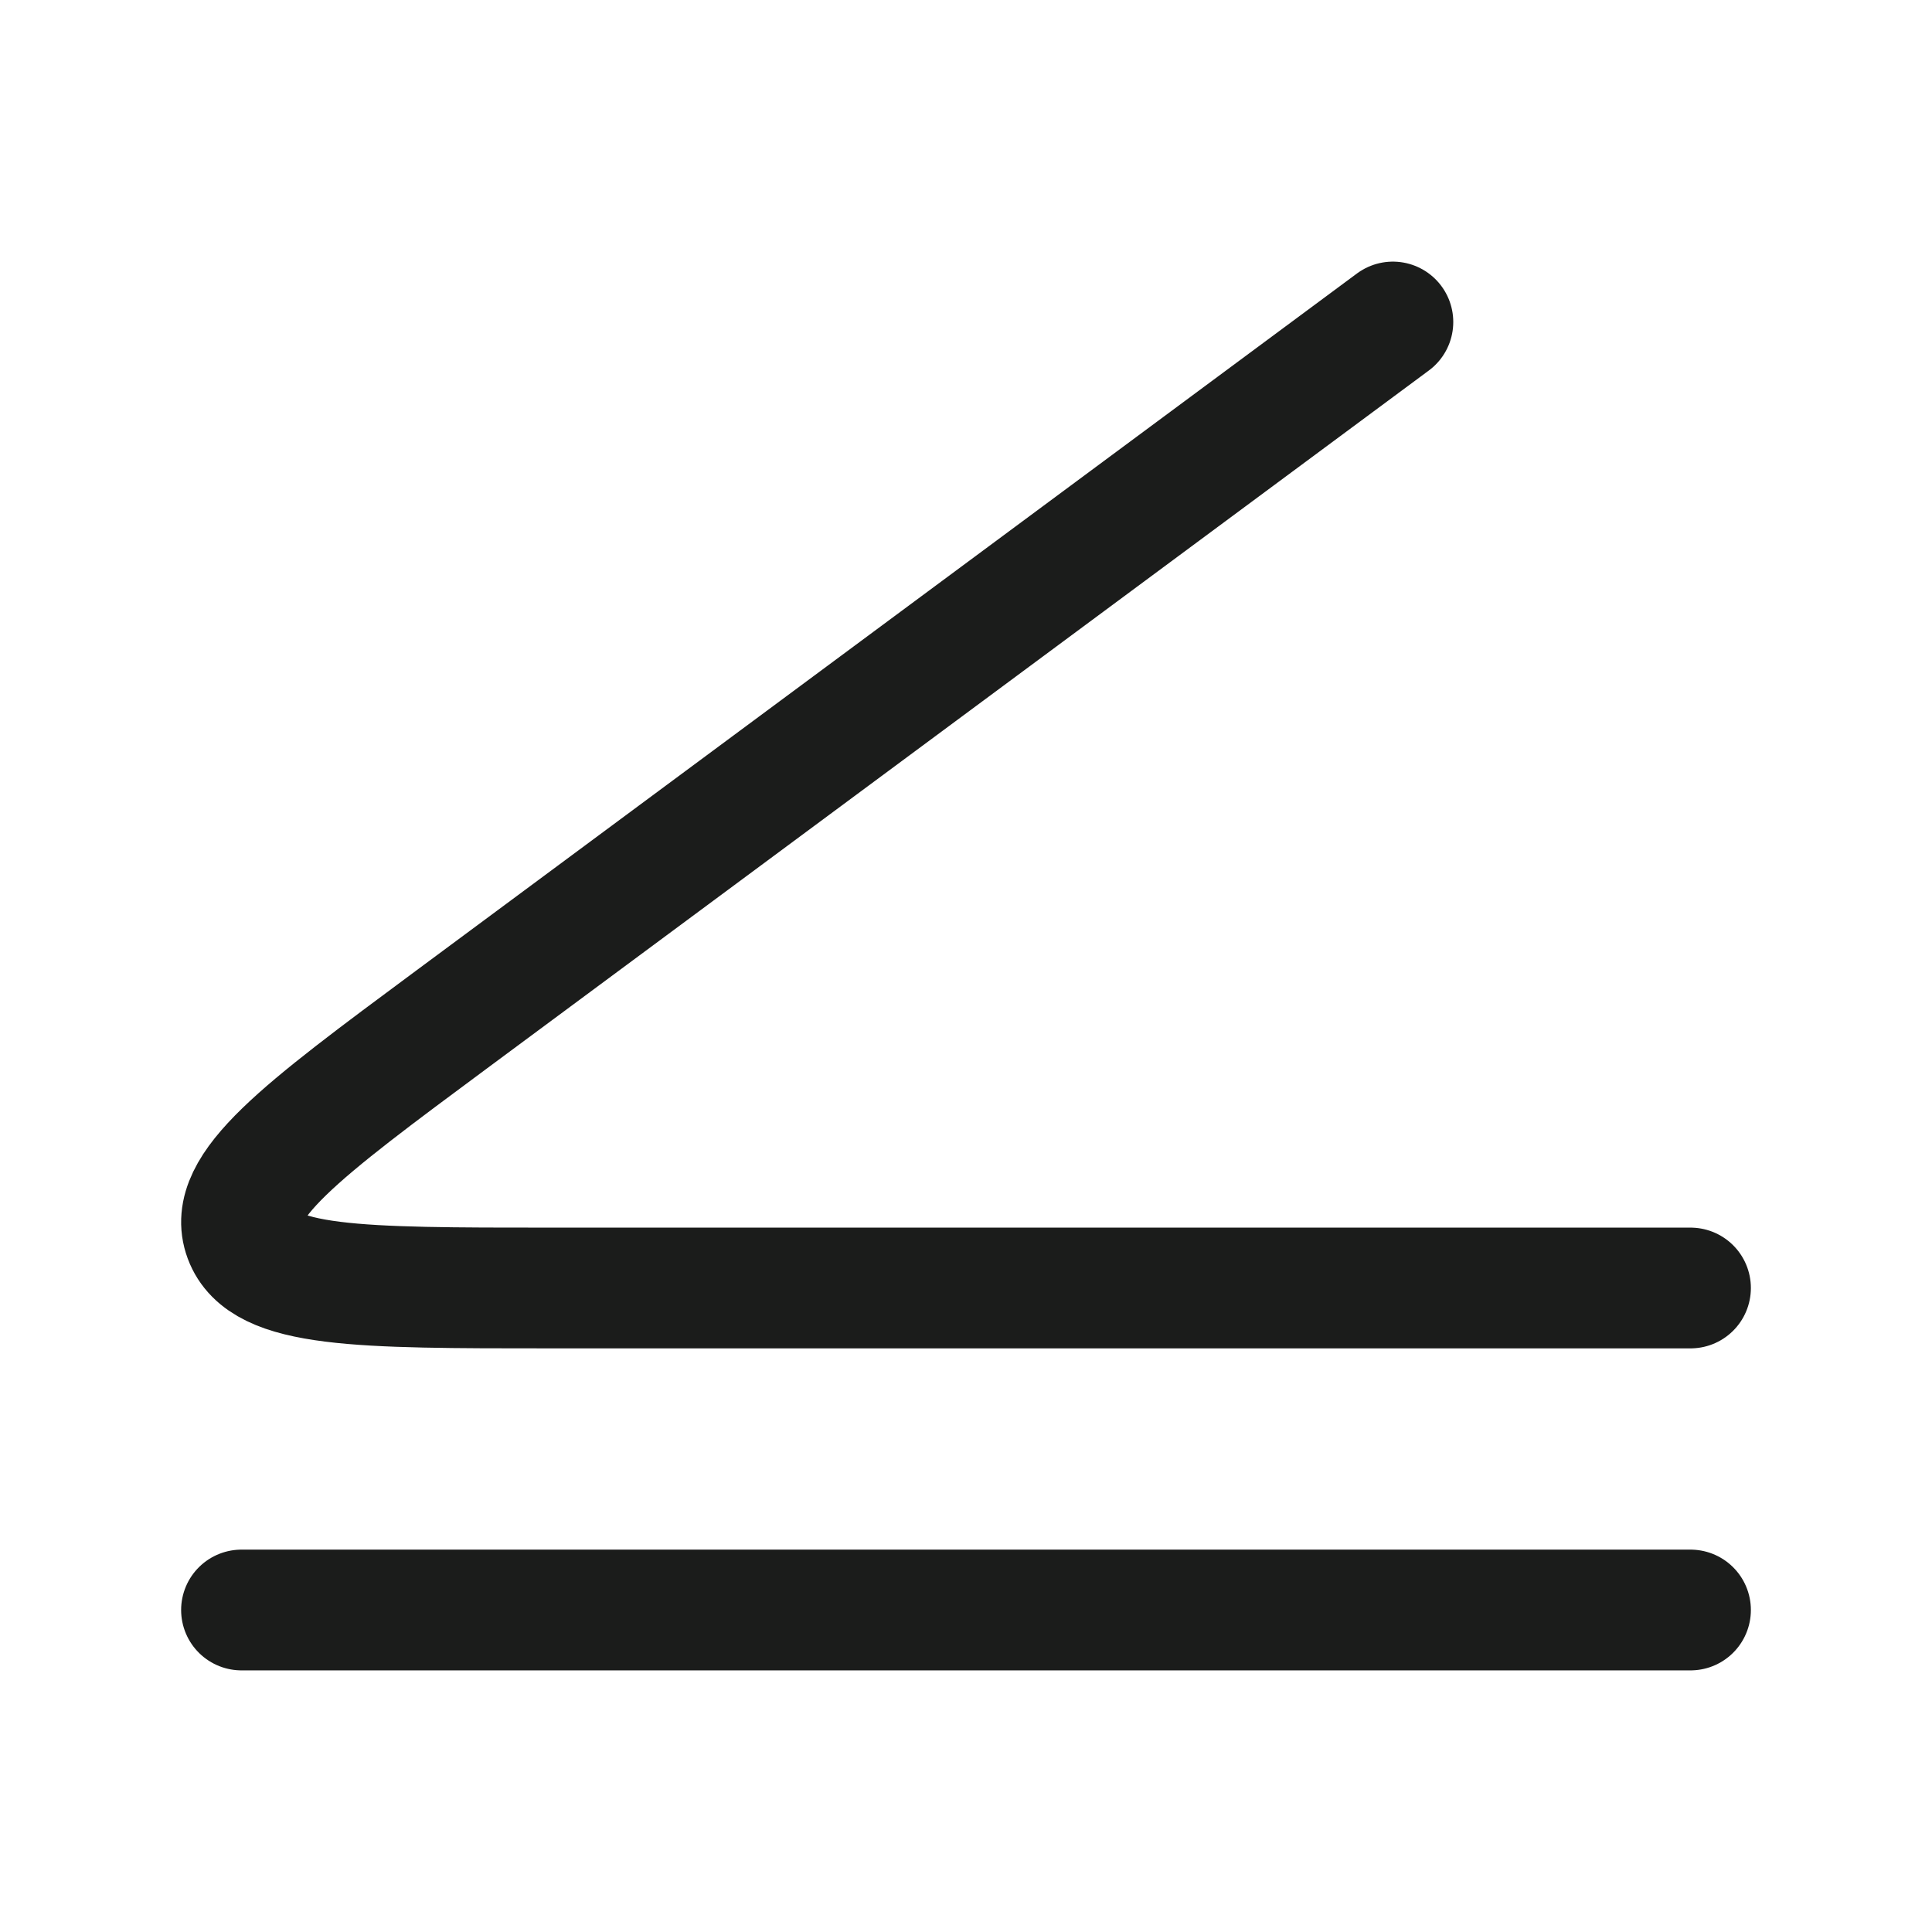 <svg xmlns="http://www.w3.org/2000/svg" width="24" height="24" fill="none" viewBox="0 0 24 24">
  <path stroke="#1B1C1B" stroke-linecap="round" stroke-width="1.5" d="M3 20h18m0-4H6.838c-2.38 0-3.571 0-3.803-.627-.232-.627.702-1.32 2.57-2.705L17.303 4"/>
</svg>
